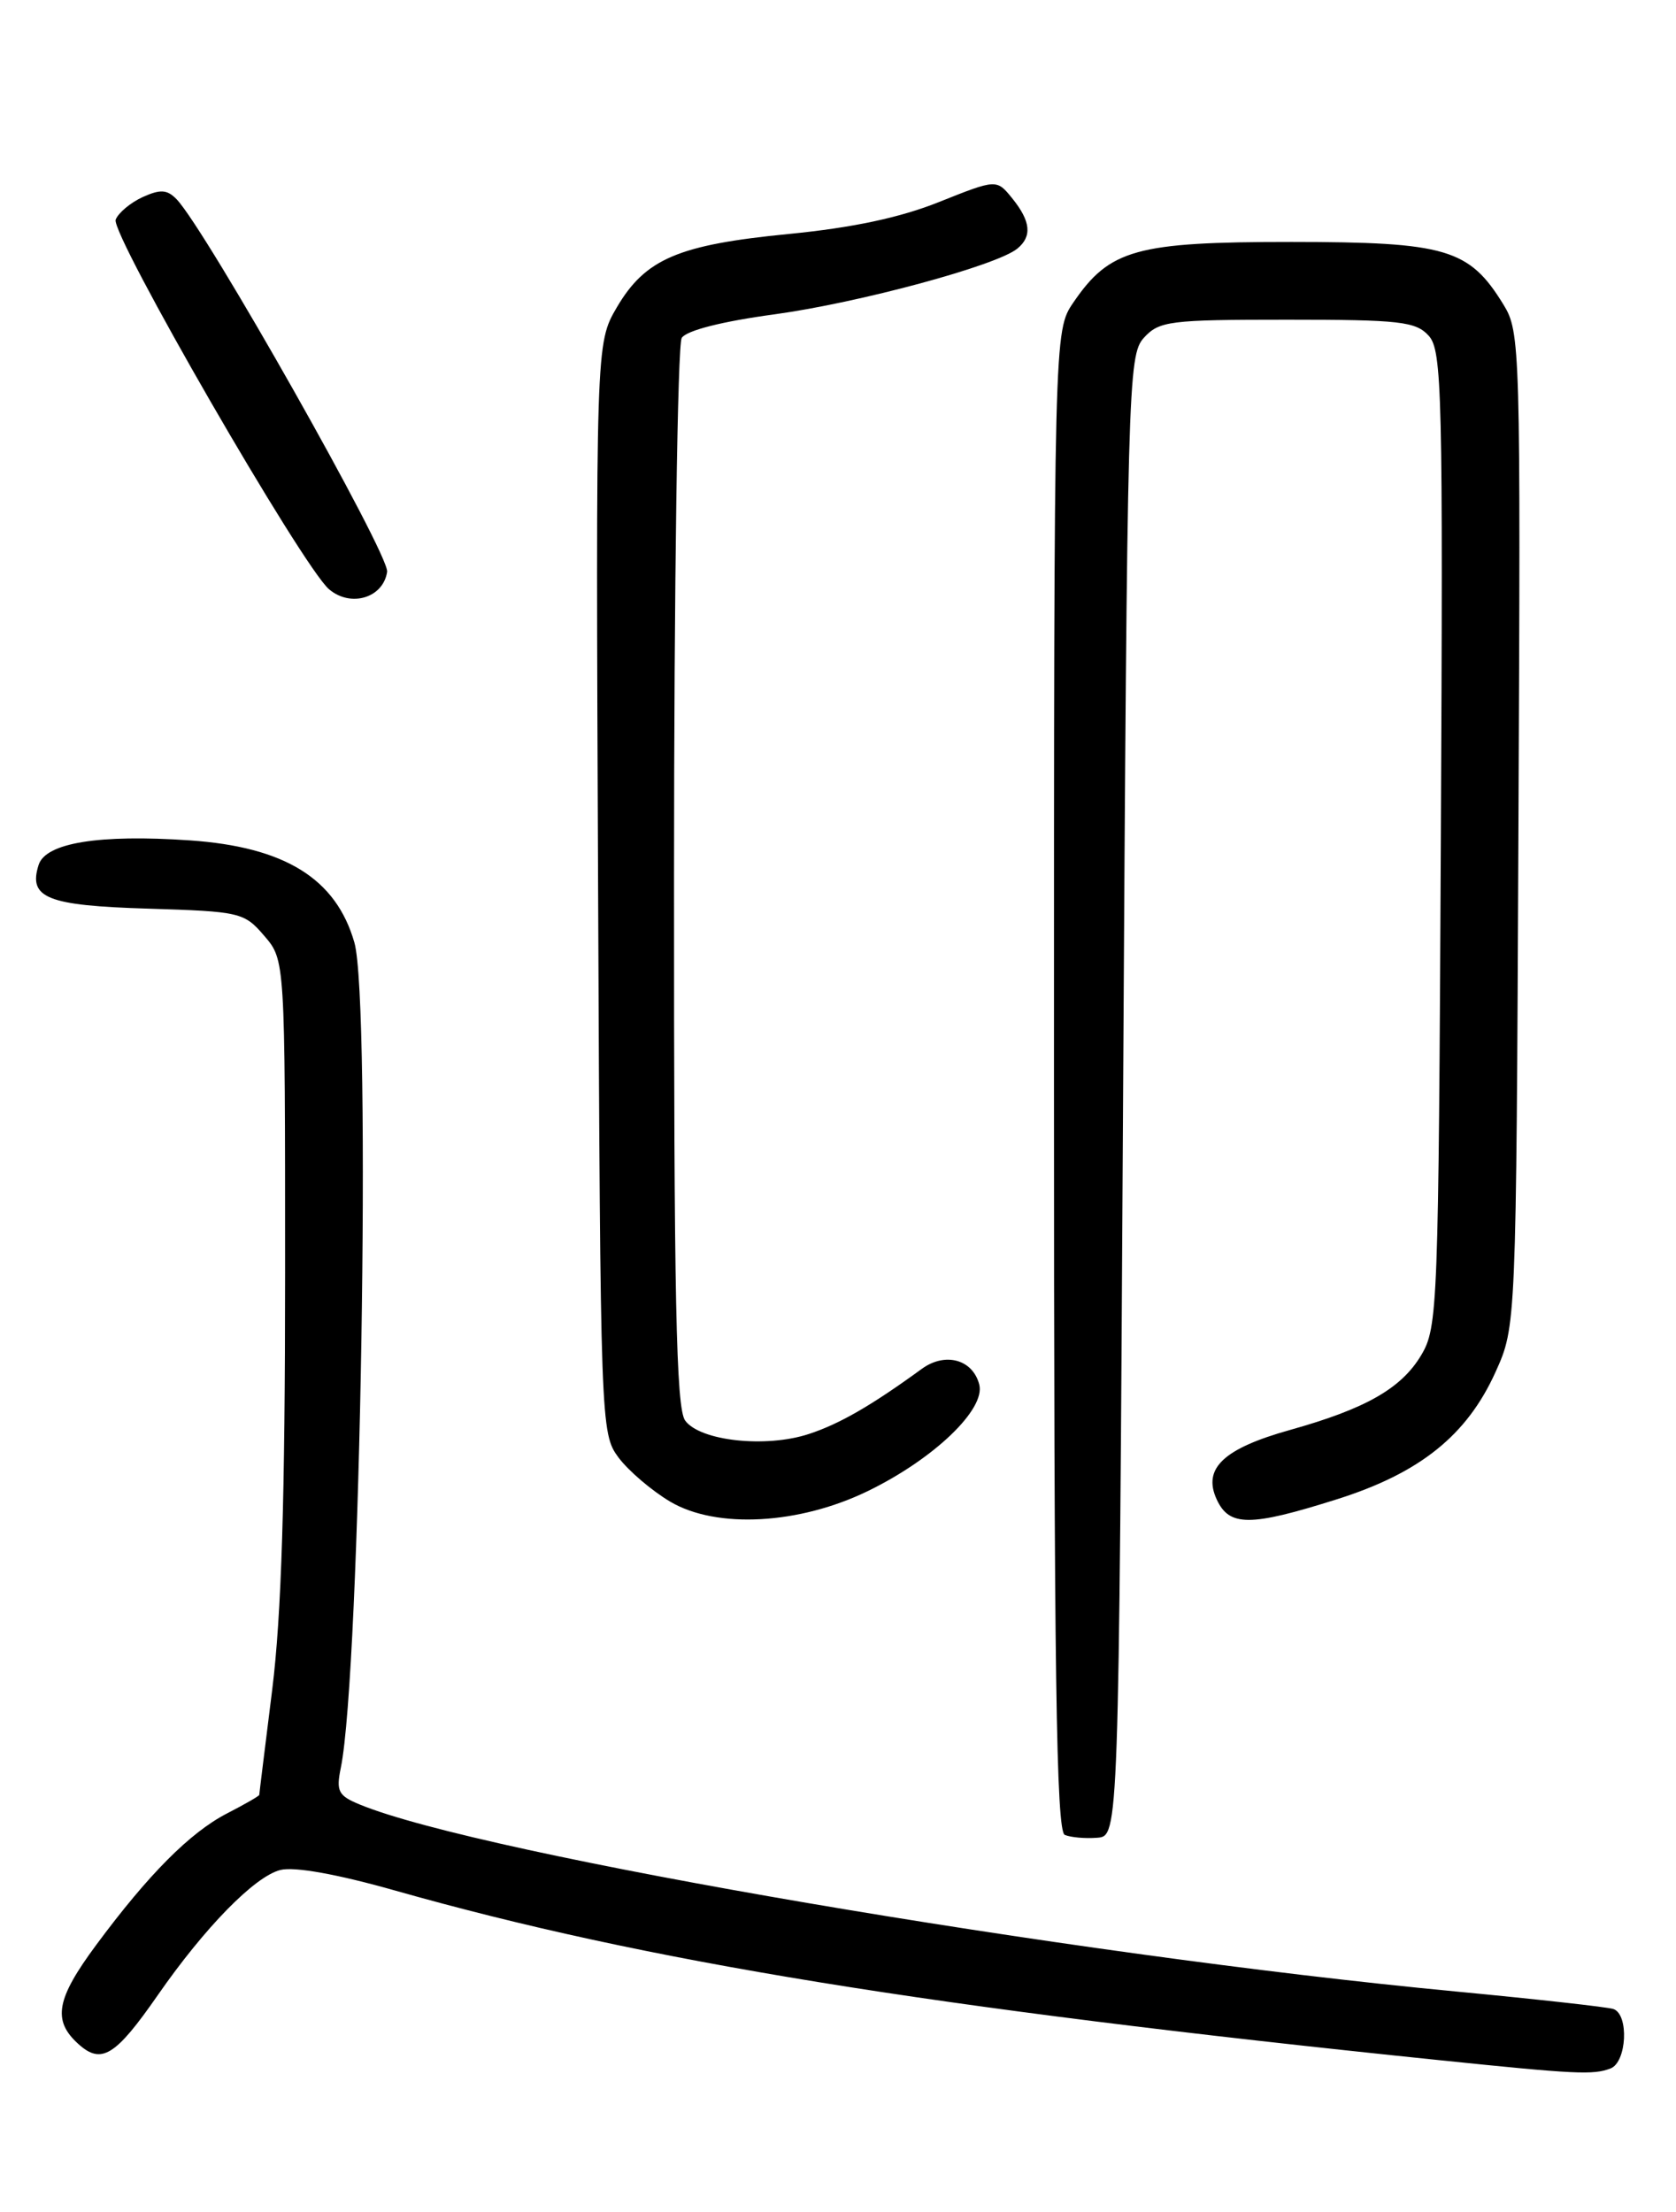 <?xml version="1.0" encoding="UTF-8" standalone="no"?>
<!DOCTYPE svg PUBLIC "-//W3C//DTD SVG 1.1//EN" "http://www.w3.org/Graphics/SVG/1.1/DTD/svg11.dtd" >
<svg xmlns="http://www.w3.org/2000/svg" xmlns:xlink="http://www.w3.org/1999/xlink" version="1.1" viewBox="0 0 194 256">
 <g >
 <path fill="currentColor"
d=" M 186.42 239.39 C 188.31 238.67 188.58 233.13 186.75 232.51 C 186.06 232.28 177.85 231.37 168.50 230.48 C 123.58 226.23 55.77 214.66 41.66 208.85 C 39.15 207.82 38.89 207.31 39.45 204.59 C 41.72 193.56 43.00 115.97 41.02 109.08 C 38.90 101.69 32.99 98.02 21.98 97.26 C 11.46 96.54 5.28 97.54 4.47 100.10 C 3.25 103.93 5.45 104.81 17.14 105.16 C 27.81 105.49 28.26 105.59 30.59 108.31 C 33.00 111.11 33.00 111.11 33.00 147.34 C 33.00 173.45 32.58 186.92 31.51 195.54 C 30.69 202.12 30.01 207.60 30.01 207.73 C 30.00 207.86 28.31 208.83 26.25 209.89 C 22.00 212.09 17.18 216.93 11.14 225.09 C 6.50 231.35 6.05 233.83 9.06 236.55 C 11.73 238.97 13.35 237.98 18.26 230.91 C 23.72 223.05 29.48 217.17 32.45 216.42 C 34.08 216.01 39.03 216.90 45.77 218.81 C 74.82 227.04 107.32 232.32 166.50 238.42 C 182.43 240.06 184.42 240.16 186.42 239.39 Z  M 130.00 126.85 C 130.48 44.42 130.57 41.13 132.40 39.10 C 134.18 37.15 135.34 37.00 149.00 37.00 C 162.06 37.00 163.88 37.21 165.38 38.86 C 166.92 40.57 167.04 45.38 166.78 97.11 C 166.51 151.45 166.43 153.62 164.50 156.85 C 162.20 160.70 158.06 163.05 149.30 165.50 C 141.63 167.65 139.20 169.94 140.82 173.50 C 142.28 176.70 144.67 176.70 154.74 173.52 C 164.35 170.49 169.80 166.12 173.11 158.79 C 175.50 153.50 175.50 153.50 175.76 96.00 C 176.02 39.96 175.98 38.42 174.02 35.24 C 170.06 28.79 167.40 28.01 149.48 28.00 C 131.51 28.00 128.45 28.85 124.25 35.00 C 122.00 38.30 122.00 38.30 122.00 125.06 C 122.00 193.53 122.26 211.94 123.25 212.36 C 123.94 212.65 125.62 212.80 127.00 212.69 C 129.50 212.50 129.50 212.50 130.00 126.85 Z  M 100.53 172.53 C 108.14 168.81 114.10 163.09 113.35 160.23 C 112.59 157.32 109.40 156.45 106.69 158.43 C 100.84 162.69 97.17 164.80 93.63 165.96 C 88.65 167.60 81.04 166.77 79.31 164.41 C 78.26 162.98 78.00 150.36 78.02 101.56 C 78.02 67.98 78.43 39.87 78.91 39.11 C 79.45 38.25 83.58 37.20 89.65 36.38 C 99.43 35.04 115.35 30.74 117.75 28.78 C 119.49 27.36 119.31 25.61 117.18 22.97 C 115.36 20.72 115.36 20.72 108.72 23.37 C 104.19 25.19 98.66 26.36 91.29 27.08 C 78.51 28.33 74.70 29.96 71.40 35.57 C 68.96 39.75 68.96 39.75 69.23 102.80 C 69.50 165.02 69.53 165.89 71.59 168.68 C 72.75 170.23 75.45 172.53 77.59 173.80 C 82.97 176.97 92.55 176.43 100.53 172.53 Z  M 44.81 66.18 C 45.11 64.23 23.83 26.59 20.45 23.07 C 19.35 21.93 18.57 21.88 16.51 22.81 C 15.10 23.46 13.70 24.63 13.39 25.42 C 12.77 27.05 35.02 65.60 38.09 68.20 C 40.60 70.33 44.36 69.20 44.81 66.18 Z "/>
</g>
</svg>